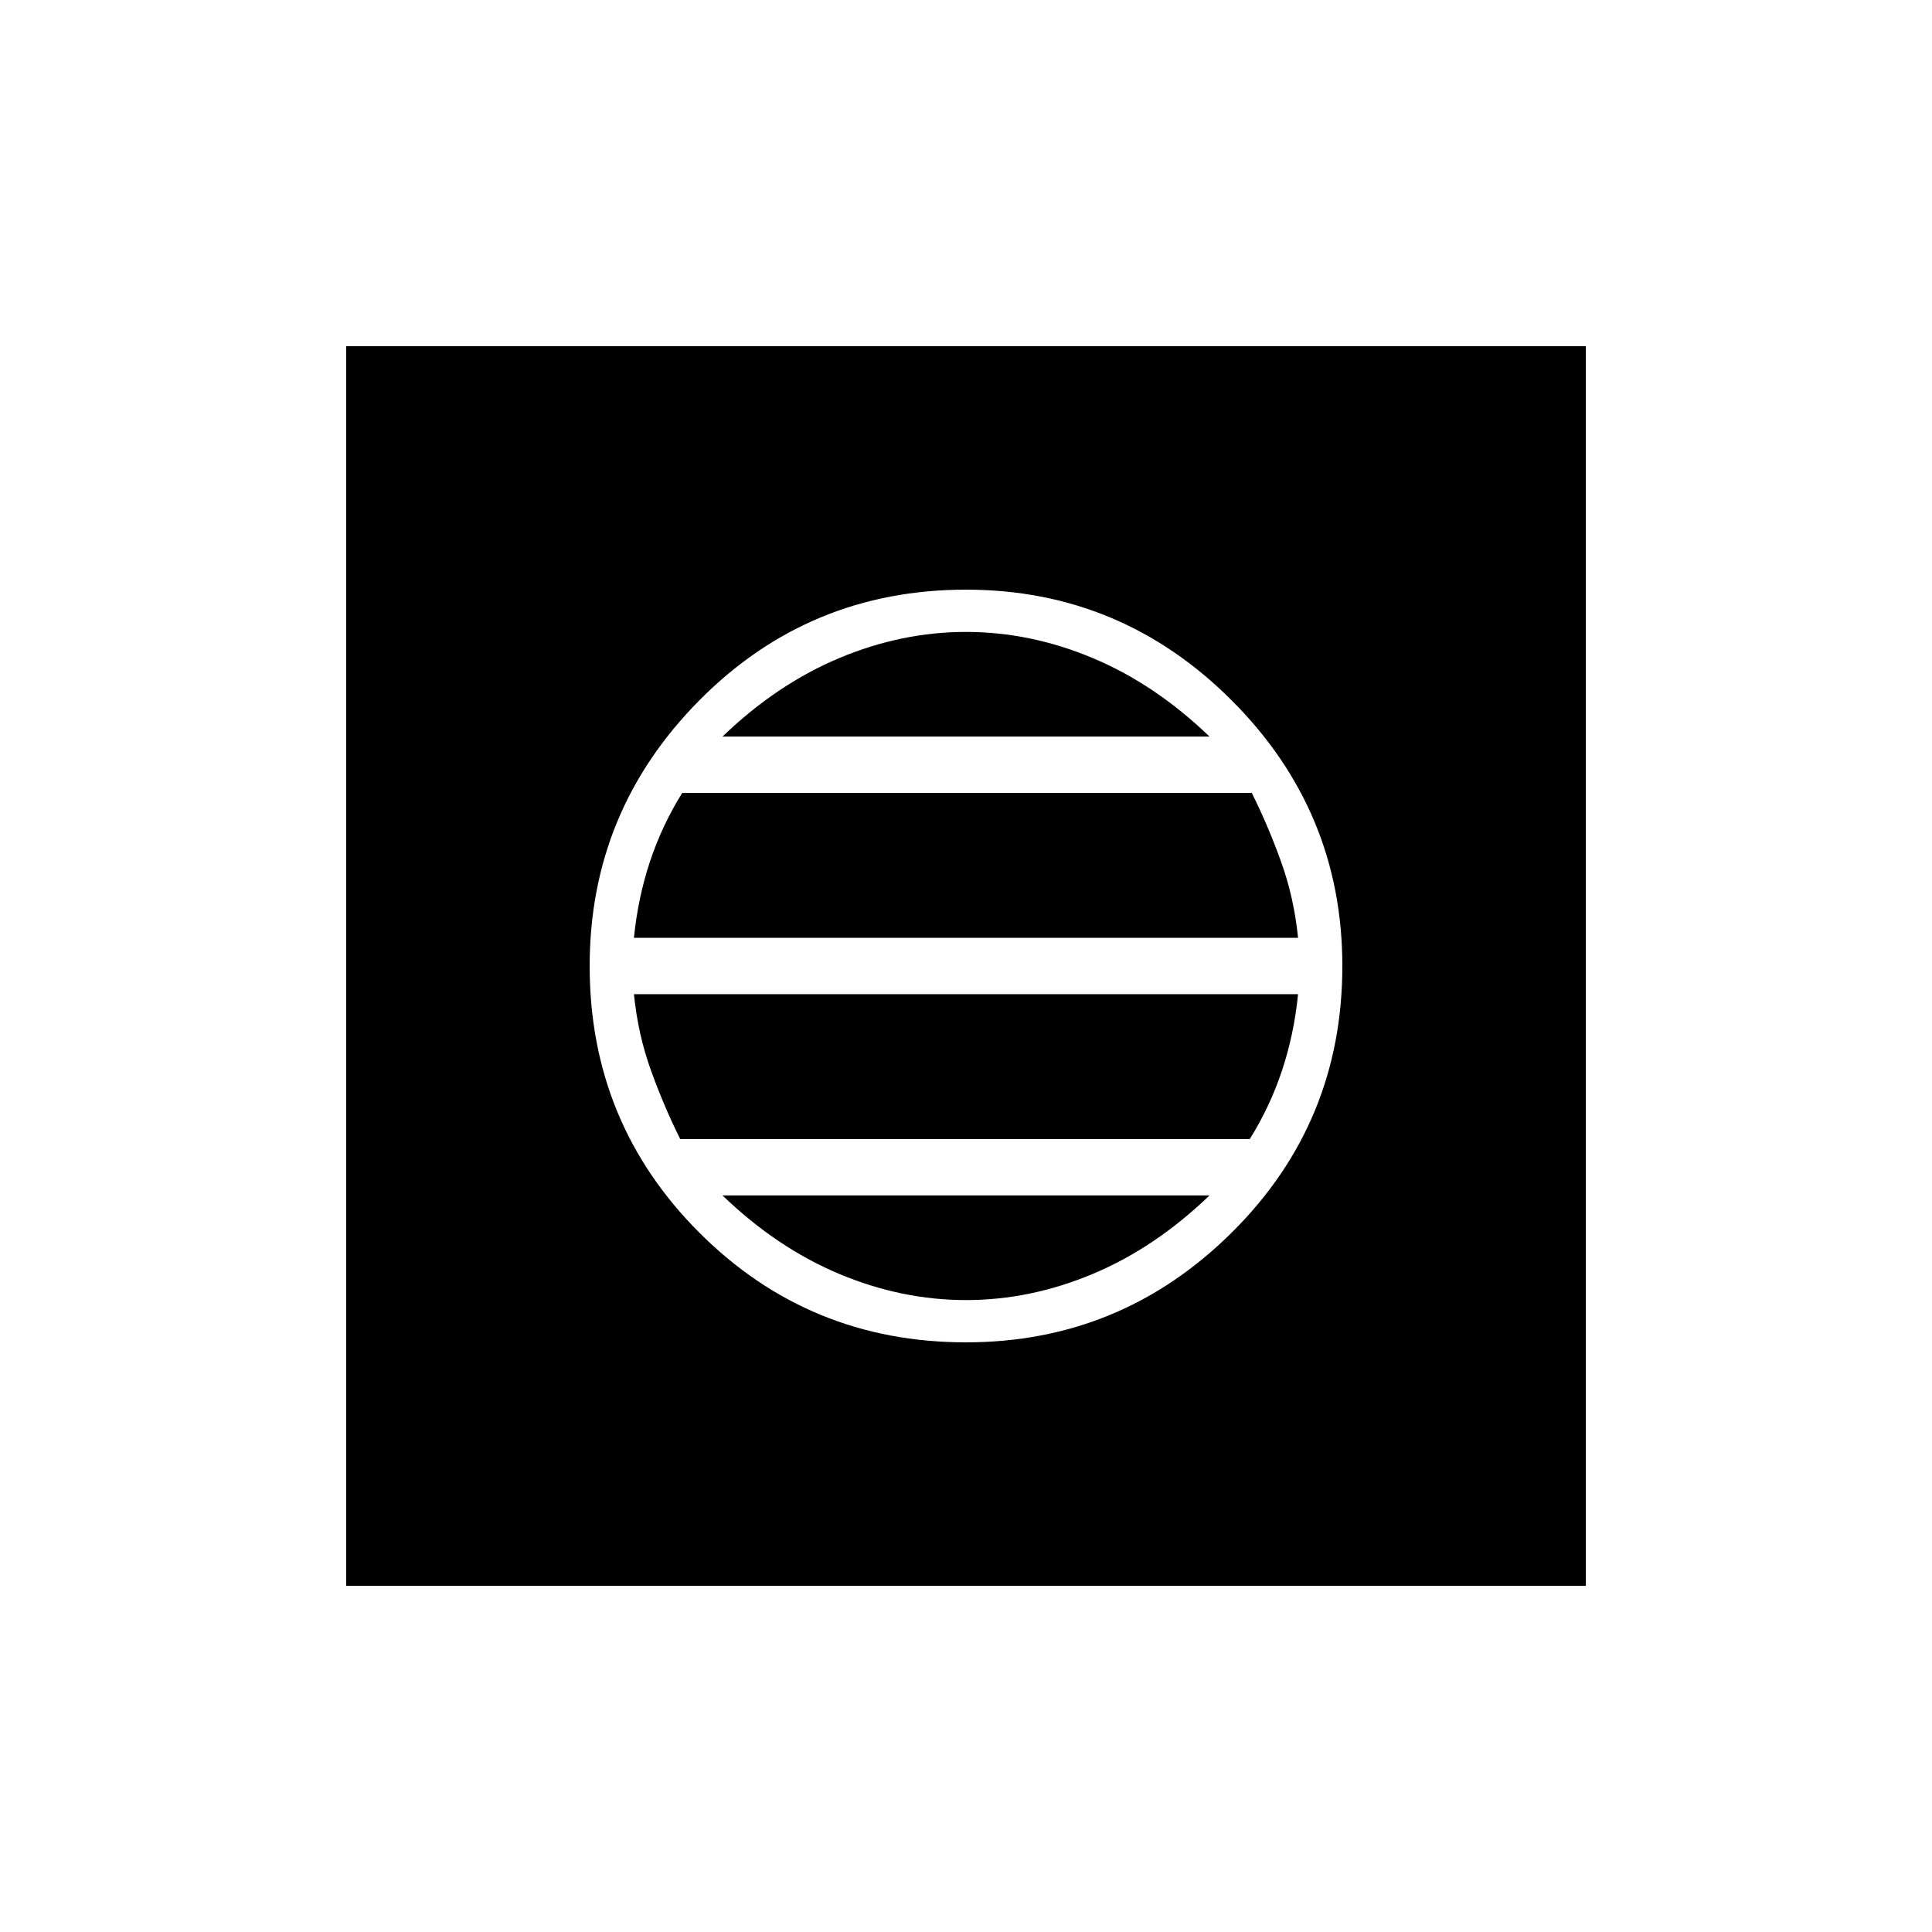 <svg xmlns="http://www.w3.org/2000/svg" height="48" width="48"><path d="M8.6 39.4V8.6H39.4V39.4ZM24 33.35Q27.85 33.35 30.6 30.625Q33.35 27.9 33.35 24Q33.35 20.15 30.6 17.4Q27.85 14.65 24 14.65Q20.1 14.65 17.375 17.4Q14.65 20.15 14.65 24Q14.65 27.9 17.375 30.625Q20.1 33.35 24 33.35ZM15.75 23.3Q15.85 22.3 16.15 21.4Q16.45 20.5 16.95 19.7H31.1Q31.5 20.5 31.825 21.4Q32.15 22.3 32.25 23.3ZM16.9 28.3Q16.5 27.5 16.175 26.6Q15.85 25.7 15.75 24.7H32.25Q32.15 25.7 31.85 26.6Q31.55 27.5 31.05 28.3ZM24 32.3Q22.4 32.3 20.85 31.65Q19.3 31 17.95 29.7H30.05Q28.7 31 27.15 31.65Q25.6 32.3 24 32.3ZM17.95 18.3Q19.3 17 20.85 16.35Q22.4 15.7 24 15.7Q25.6 15.7 27.15 16.35Q28.7 17 30.05 18.3Z"/></svg>